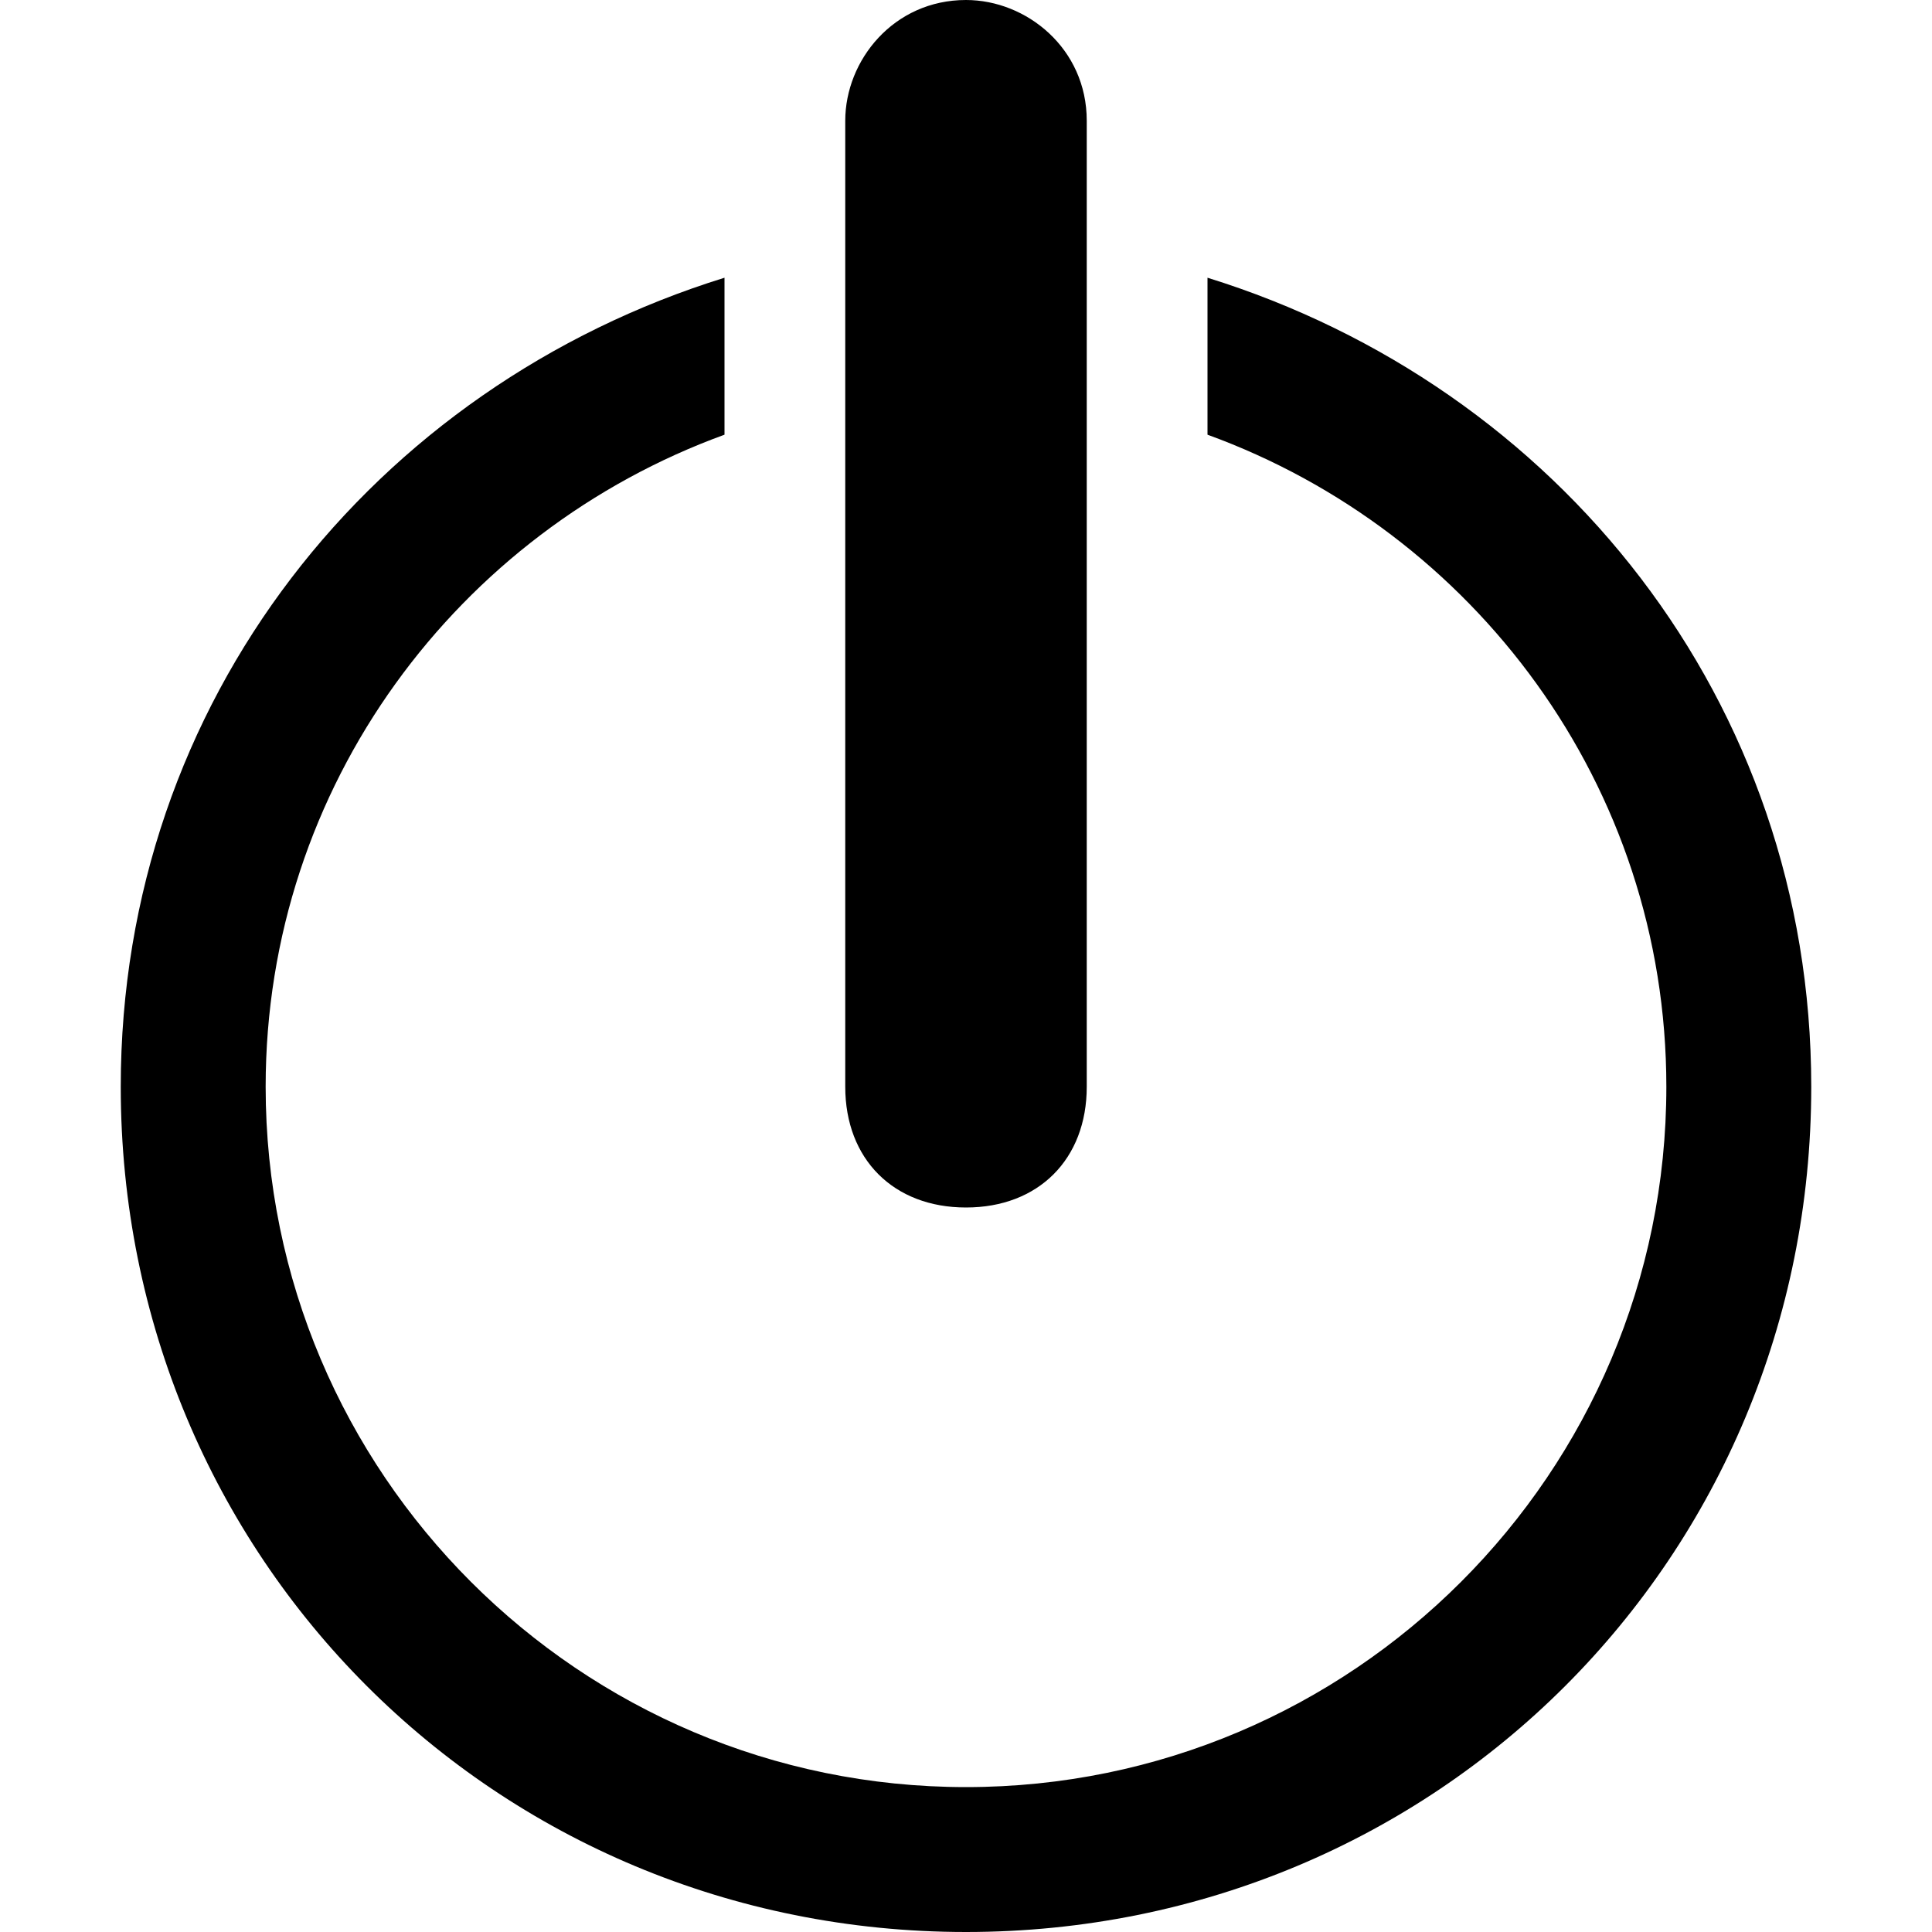 <svg xmlns="http://www.w3.org/2000/svg" height="16" viewBox="0 0 16 16"><path d="M8 10c-.6 0-1-.4-1-1V1c0-.5.4-1 1-1 .5 0 1 .4 1 1v8c0 .6-.4 1-1 1z"/><path d="M10 2.3v1.3c2.2.8 3.8 2.9 3.8 5.4 0 3.2-2.6 5.8-5.8 5.8S2.2 12.2 2.2 9c0-2.5 1.6-4.6 3.8-5.4V2.3C3.1 3.2 1 5.8 1 9c0 3.9 3.1 7 7 7s7-3.1 7-7c0-3.2-2.1-5.8-5-6.7z"/></svg>